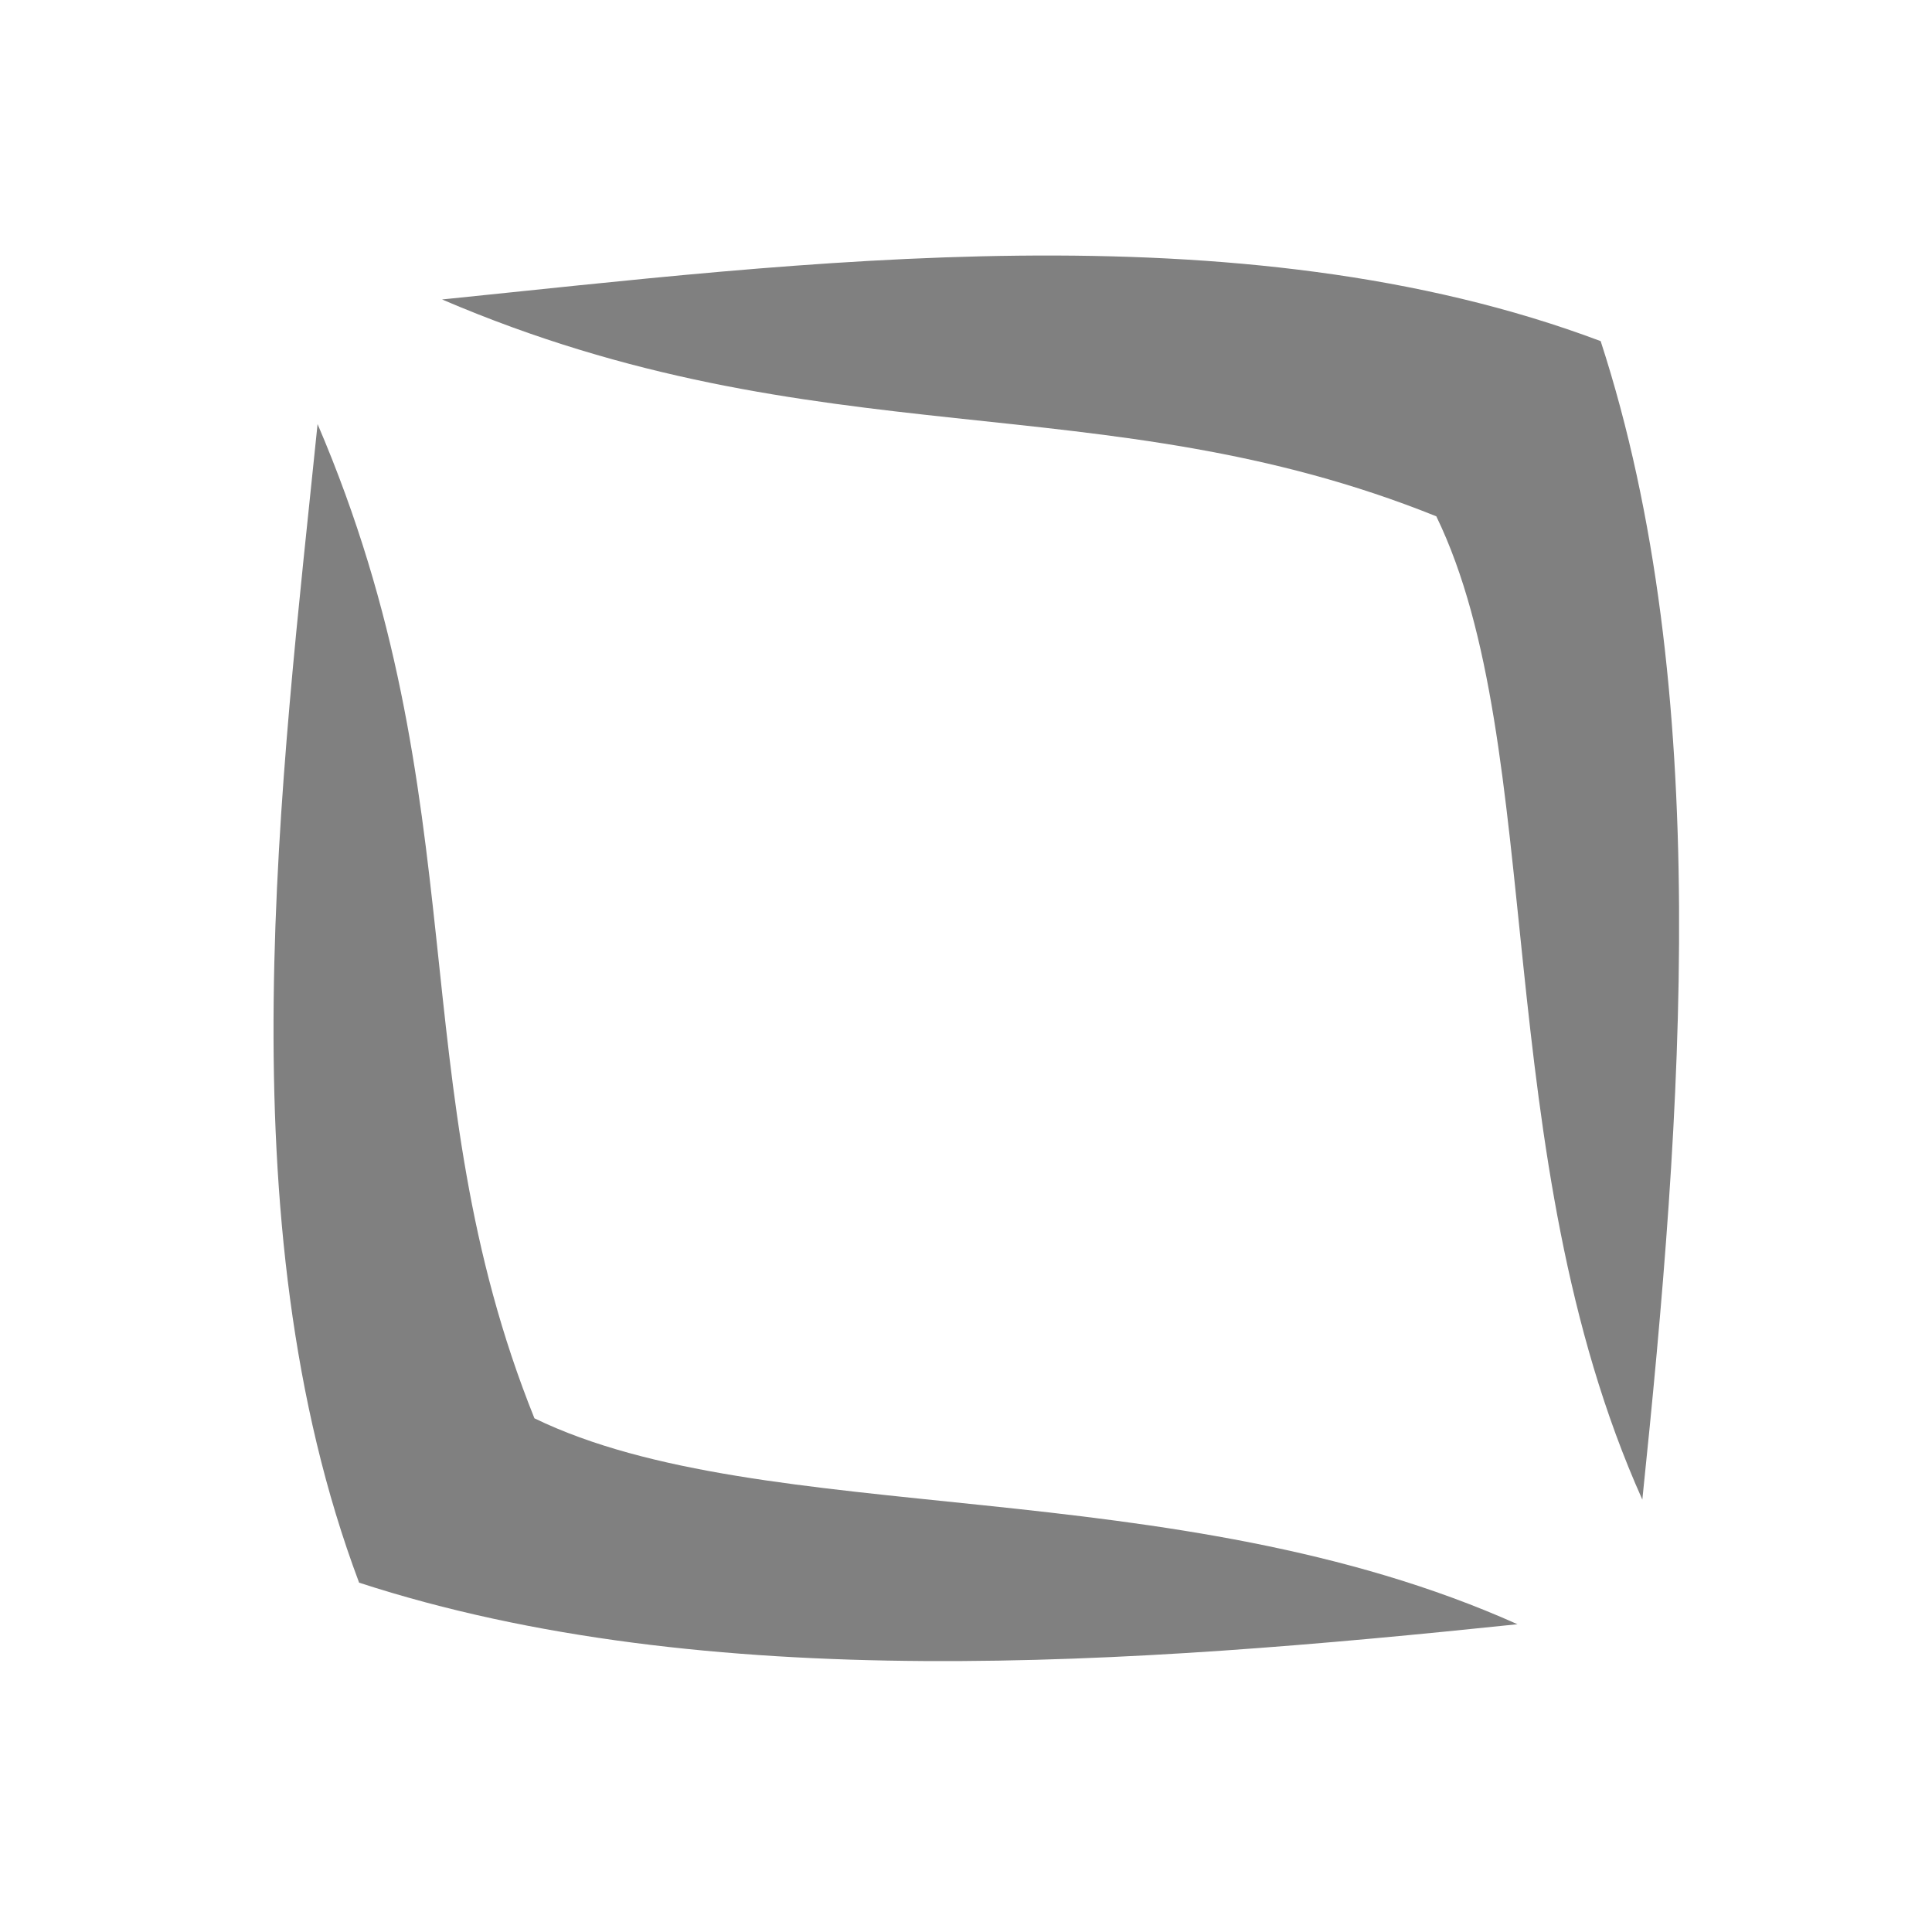 <?xml version="1.0" encoding="UTF-8" standalone="no"?>
<svg
   viewBox="0 0 16 16"
   version="1.1"
   id="svg4"
   sodipodi:docname="max-icon.svg"
   inkscape:version="1.1.2 (0a00cf5339, 2022-02-04)"
   xmlns:inkscape="http://www.inkscape.org/namespaces/inkscape"
   xmlns:sodipodi="http://sodipodi.sourceforge.net/DTD/sodipodi-0.dtd"
   xmlns="http://www.w3.org/2000/svg"
   xmlns:svg="http://www.w3.org/2000/svg">
  <defs
     id="defs8" />
  <sodipodi:namedview
     id="namedview6"
     pagecolor="#505050"
     bordercolor="#ffffff"
     borderopacity="1"
     inkscape:pageshadow="0"
     inkscape:pageopacity="0"
     inkscape:pagecheckerboard="1"
     showgrid="false"
     inkscape:zoom="6.1429902"
     inkscape:cx="0.81393586"
     inkscape:cy="7.8137842"
     inkscape:window-width="1366"
     inkscape:window-height="734"
     inkscape:window-x="0"
     inkscape:window-y="0"
     inkscape:window-maximized="1"
     inkscape:current-layer="svg4" />
  <path
     d="M 13.601,12.42 C 13.933,9.221 14.195,5.709 13.256,2.825 10.255,1.696 6.597,2.182 3.661,2.48 c 3.129,1.341 5.461,0.68 8.234,1.796 0.925,1.909 0.426,5.287 1.706,8.143 z"
     fill="gray"
     id="path2"
     style="fill:#808080;fill-opacity:1;stroke-width:1.098"
     sodipodi:nodetypes="ccccc" />
  <path
     d="M 12.569,13.451 C 9.37,13.784 5.858,14.046 2.974,13.107 1.845,10.105 2.331,6.447 2.63,3.512 c 1.341,3.129 0.68,5.461 1.796,8.234 1.909,0.925 5.287,0.426 8.143,1.706 z"
     fill="gray"
     id="path821"
     style="fill:#808080;fill-opacity:1;stroke-width:1.098"
     sodipodi:nodetypes="ccccc" />
</svg>
